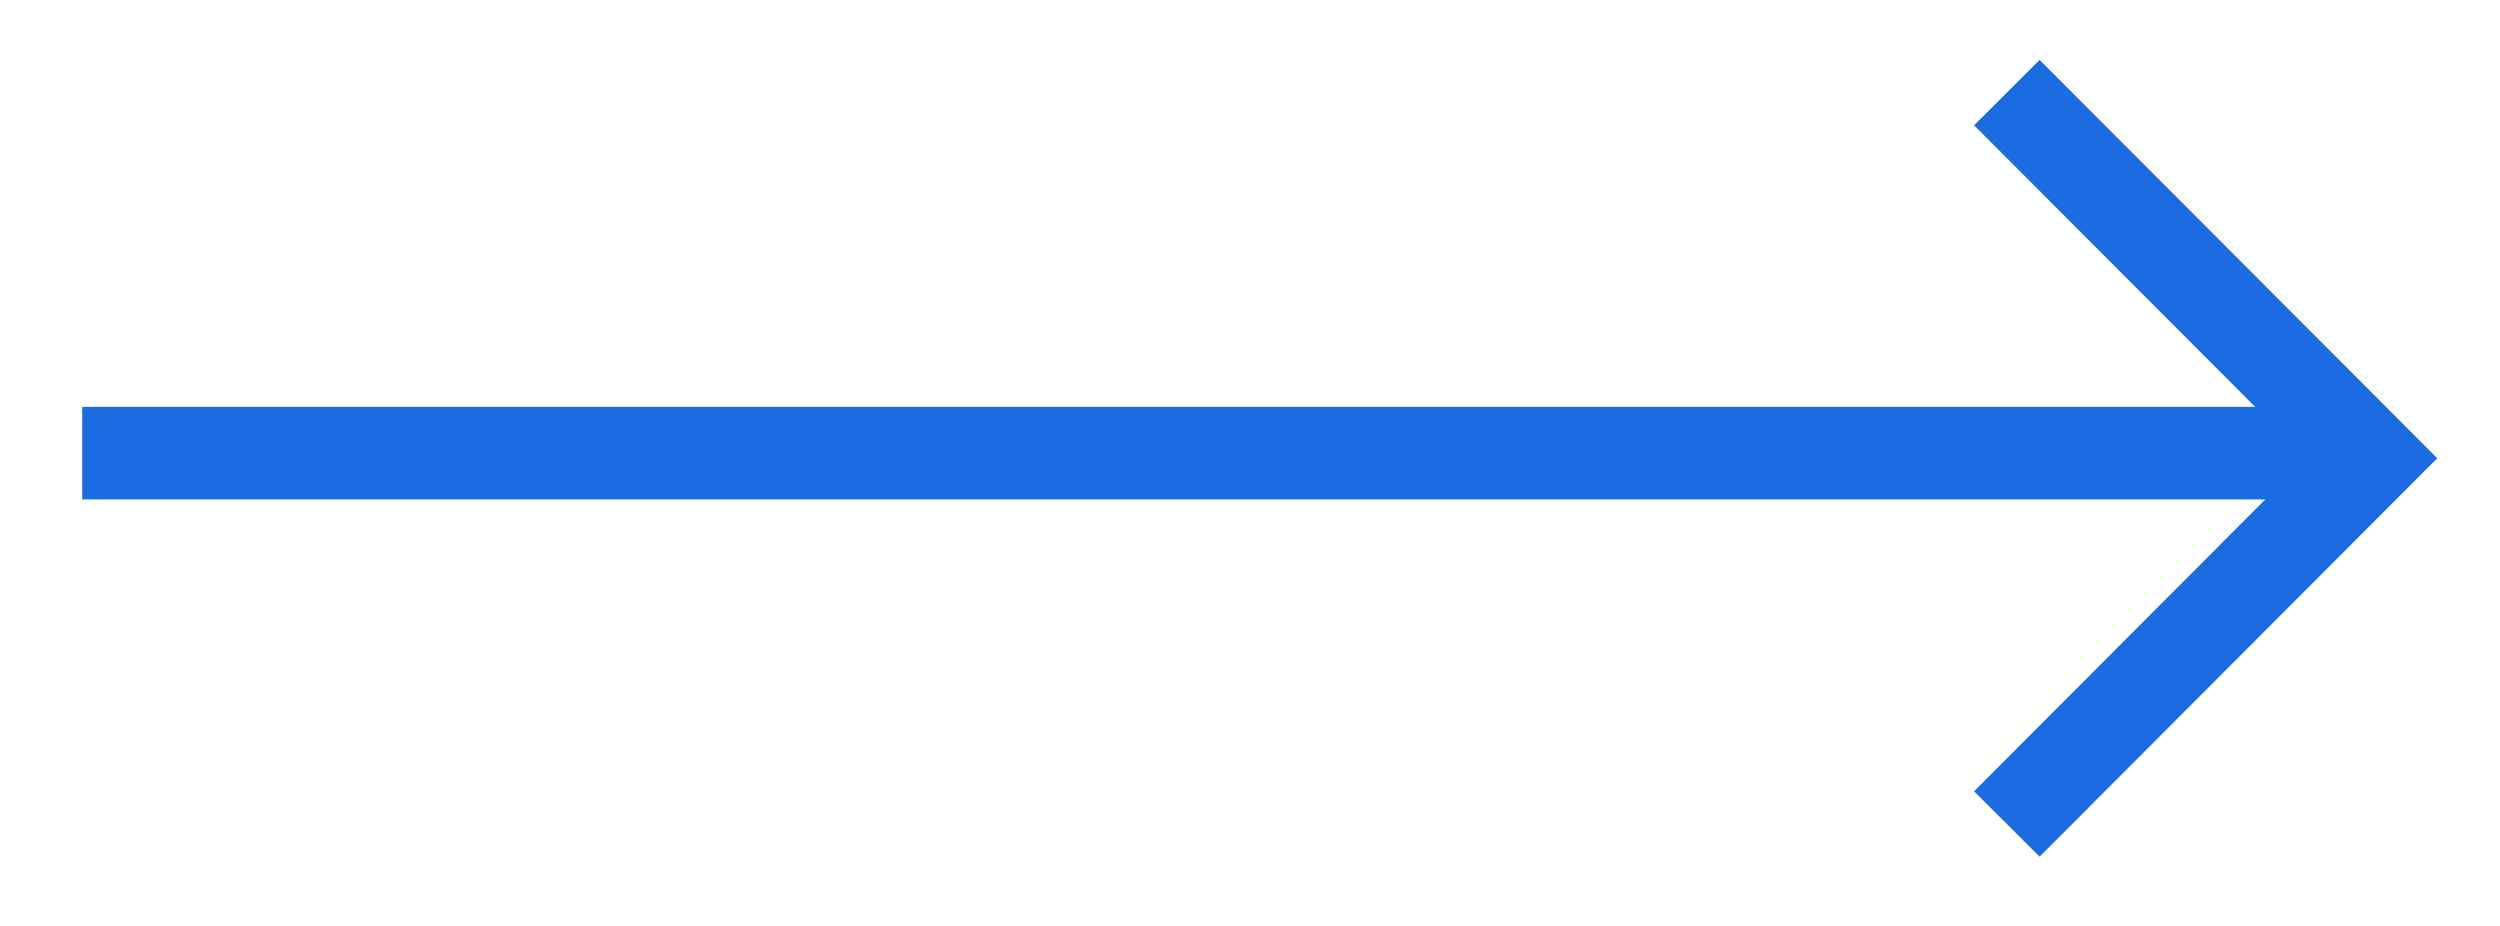 <svg width="27" height="10" viewBox="0 0 27 10" fill="none" xmlns="http://www.w3.org/2000/svg">
<path d="M0.888 4.894H25.04" stroke="#1B6CE1"/>
<path d="M21.674 1L25.616 4.949L21.674 8.899" stroke="#1B6CE1"/>
</svg>
